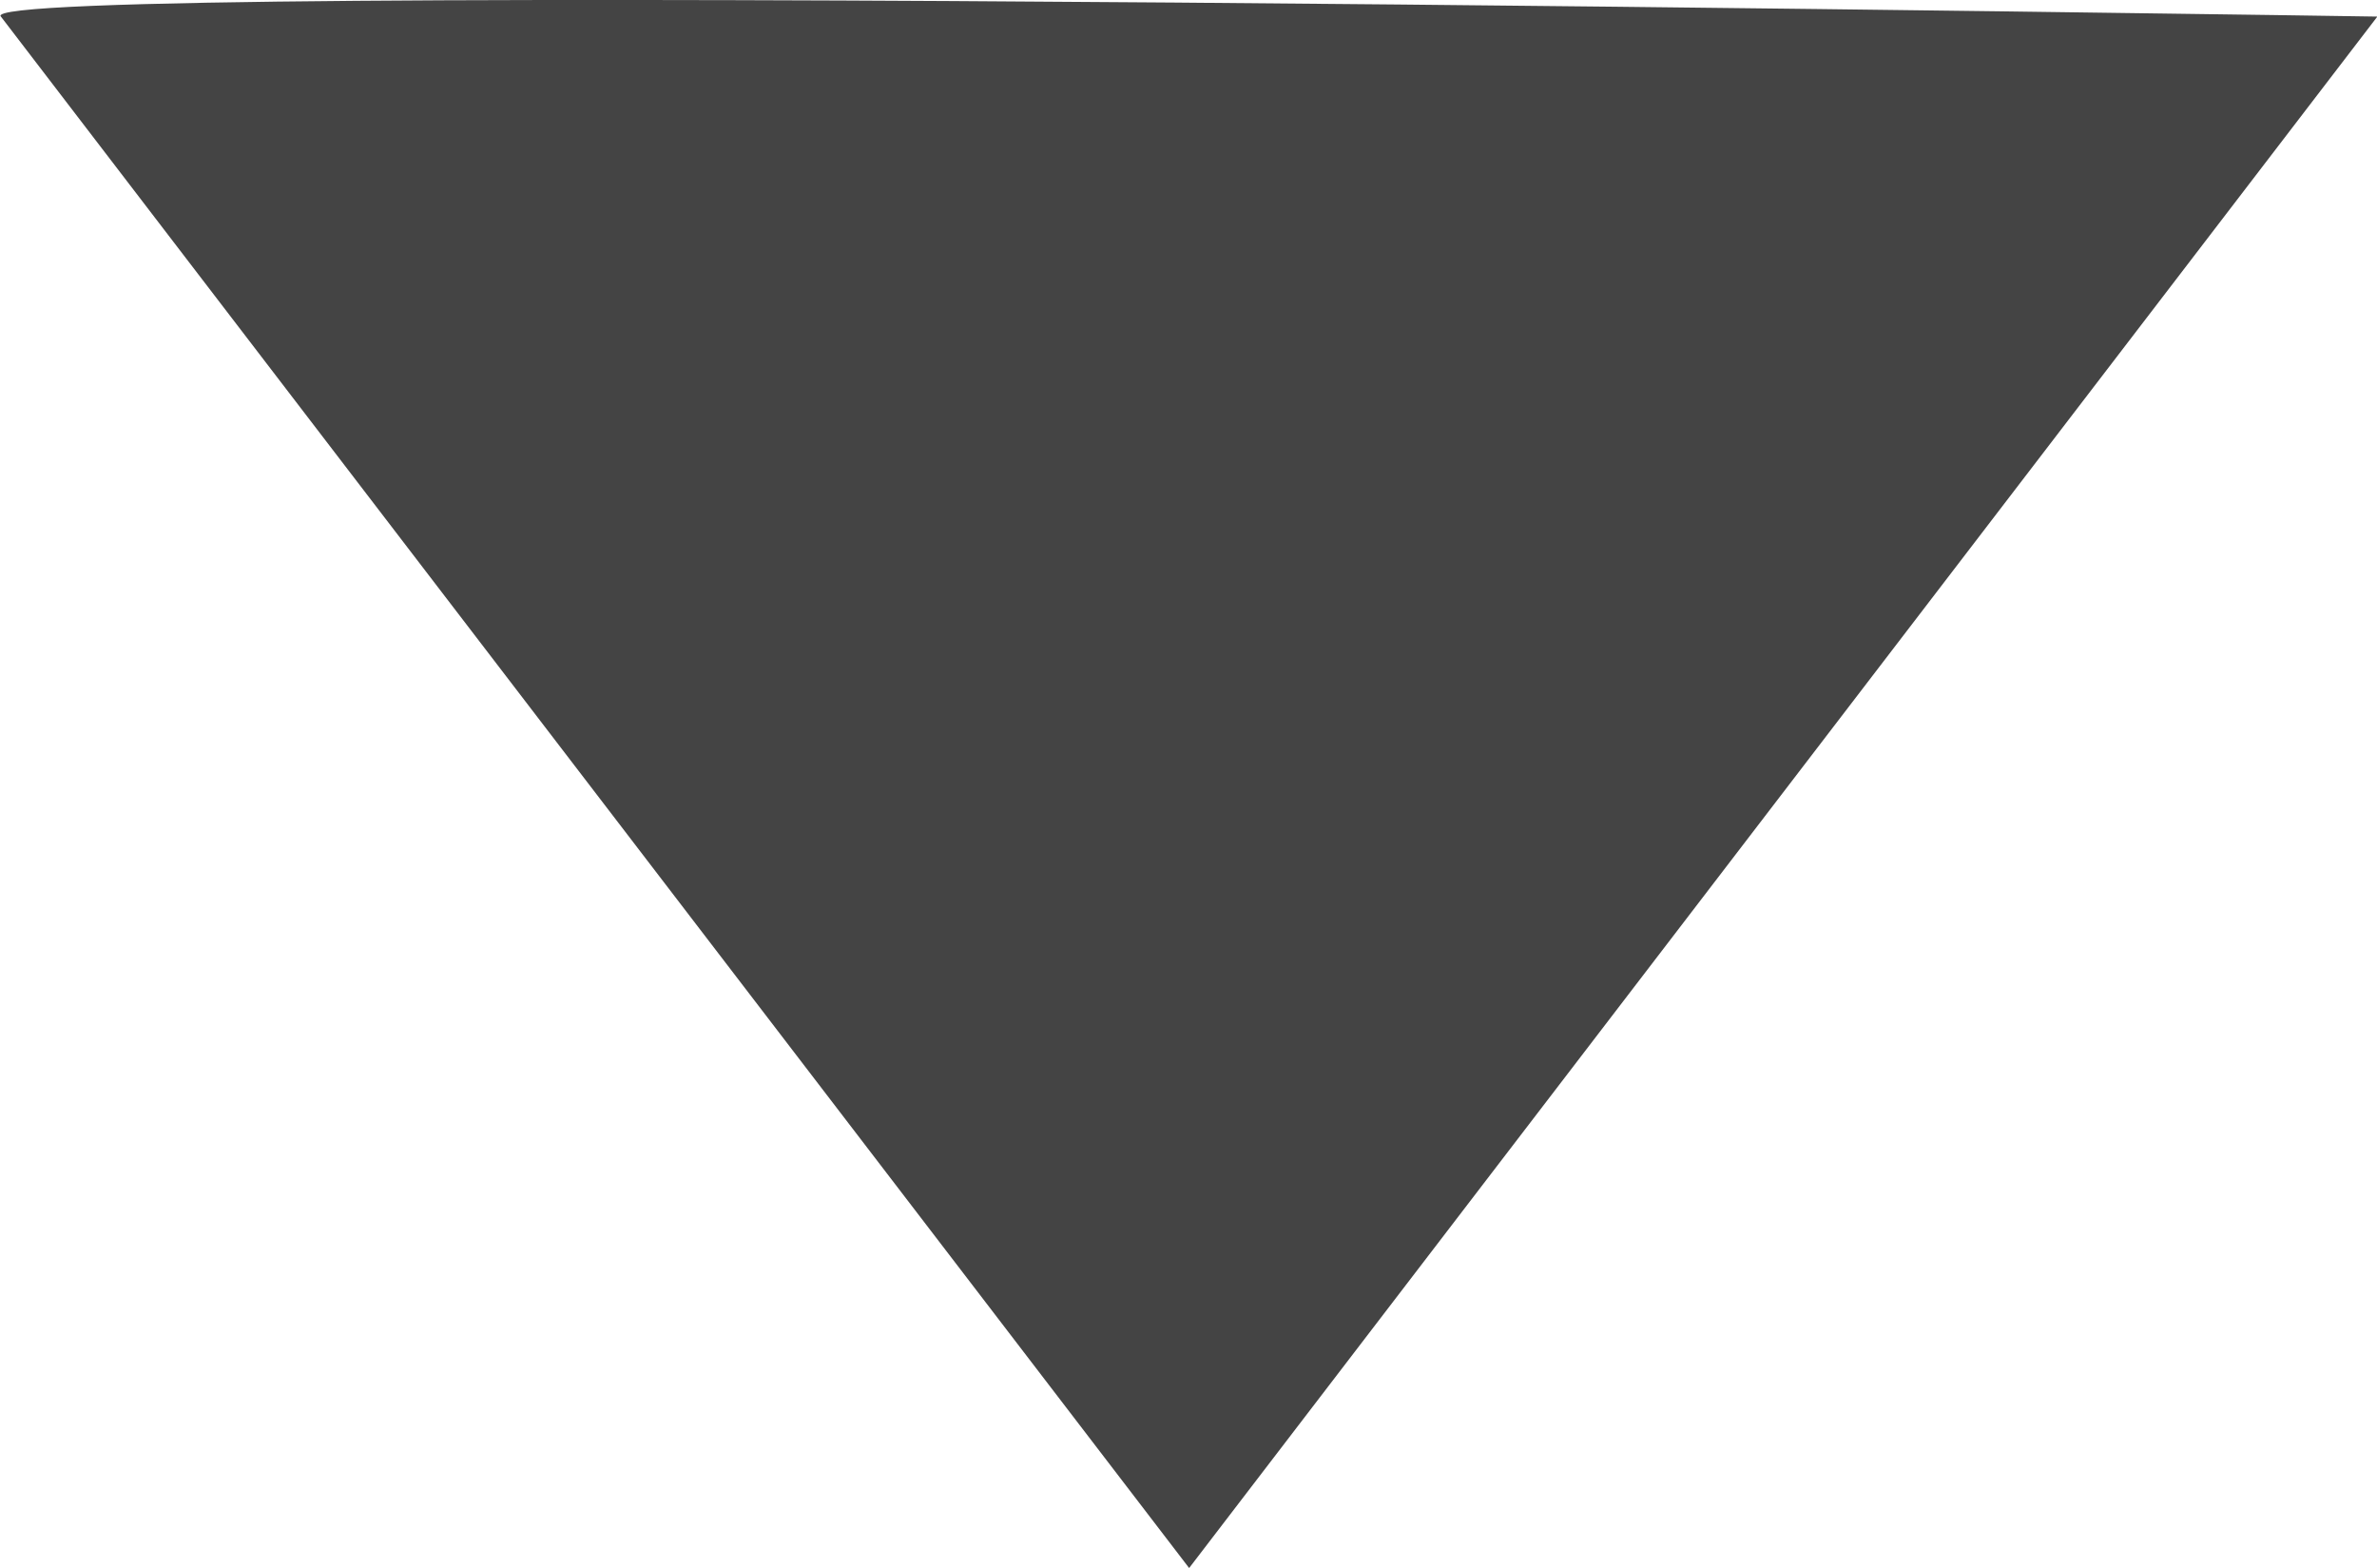 <svg xmlns="http://www.w3.org/2000/svg" width="13.041" height="8.602" viewBox="0 0 13.041 8.602">
  <path id="패스_1495" data-name="패스 1495" d="M344.8,287.734l6.519,8.511,6.519-8.511S344.593,287.529,344.8,287.734Z" transform="translate(-344.795 -287.643)" fill="#444"/>
</svg>
